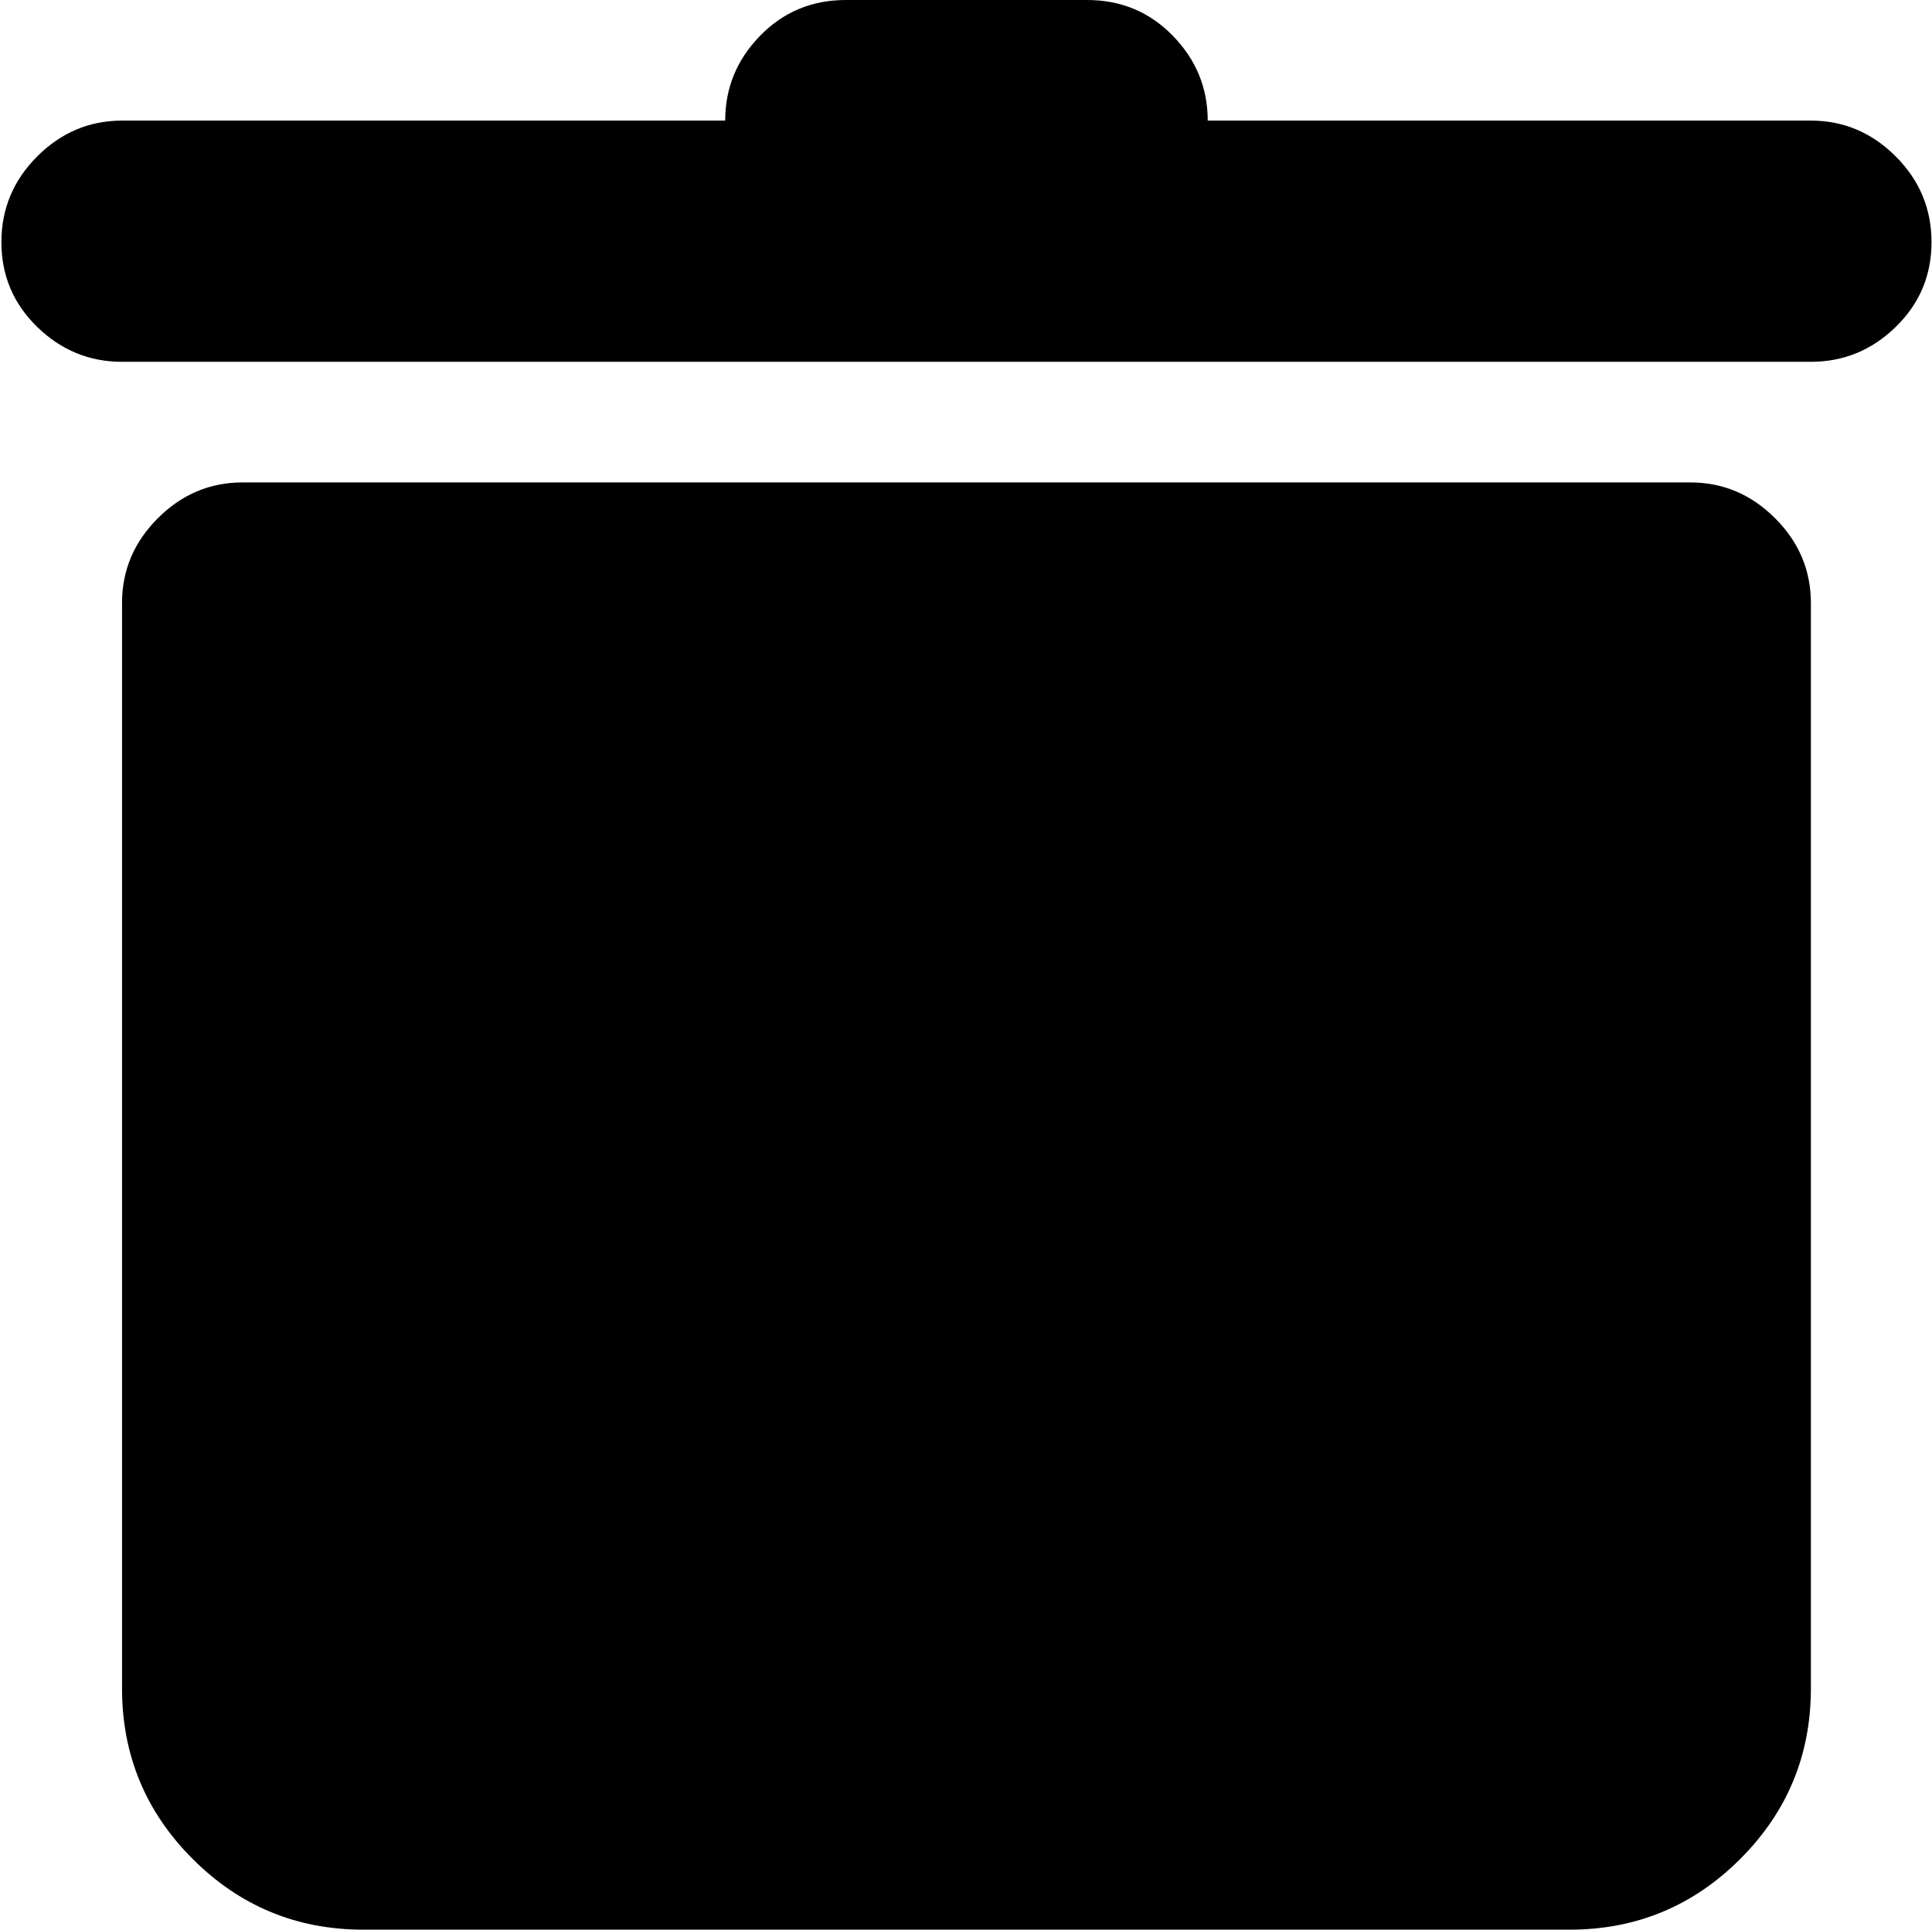 <svg xmlns="http://www.w3.org/2000/svg" xmlns:xlink="http://www.w3.org/1999/xlink" width="1025" height="1024" viewBox="0 0 1025 1024"><path fill="currentColor" d="M960.743 192h-896q-26 0-45-18.5t-19-45t19-45.5t45-19h320q0-26 18.5-45t45.5-19h128q27 0 45.5 19t18.5 45h320q26 0 45 19t19 45.5t-19 45t-45 18.5m-832 64h768q26 0 45 19t19 45v576q0 53-37.5 90.5t-90.5 37.5h-640q-53 0-90.5-37.5t-37.5-90.5V320q0-26 19-45t45-19"/></svg>